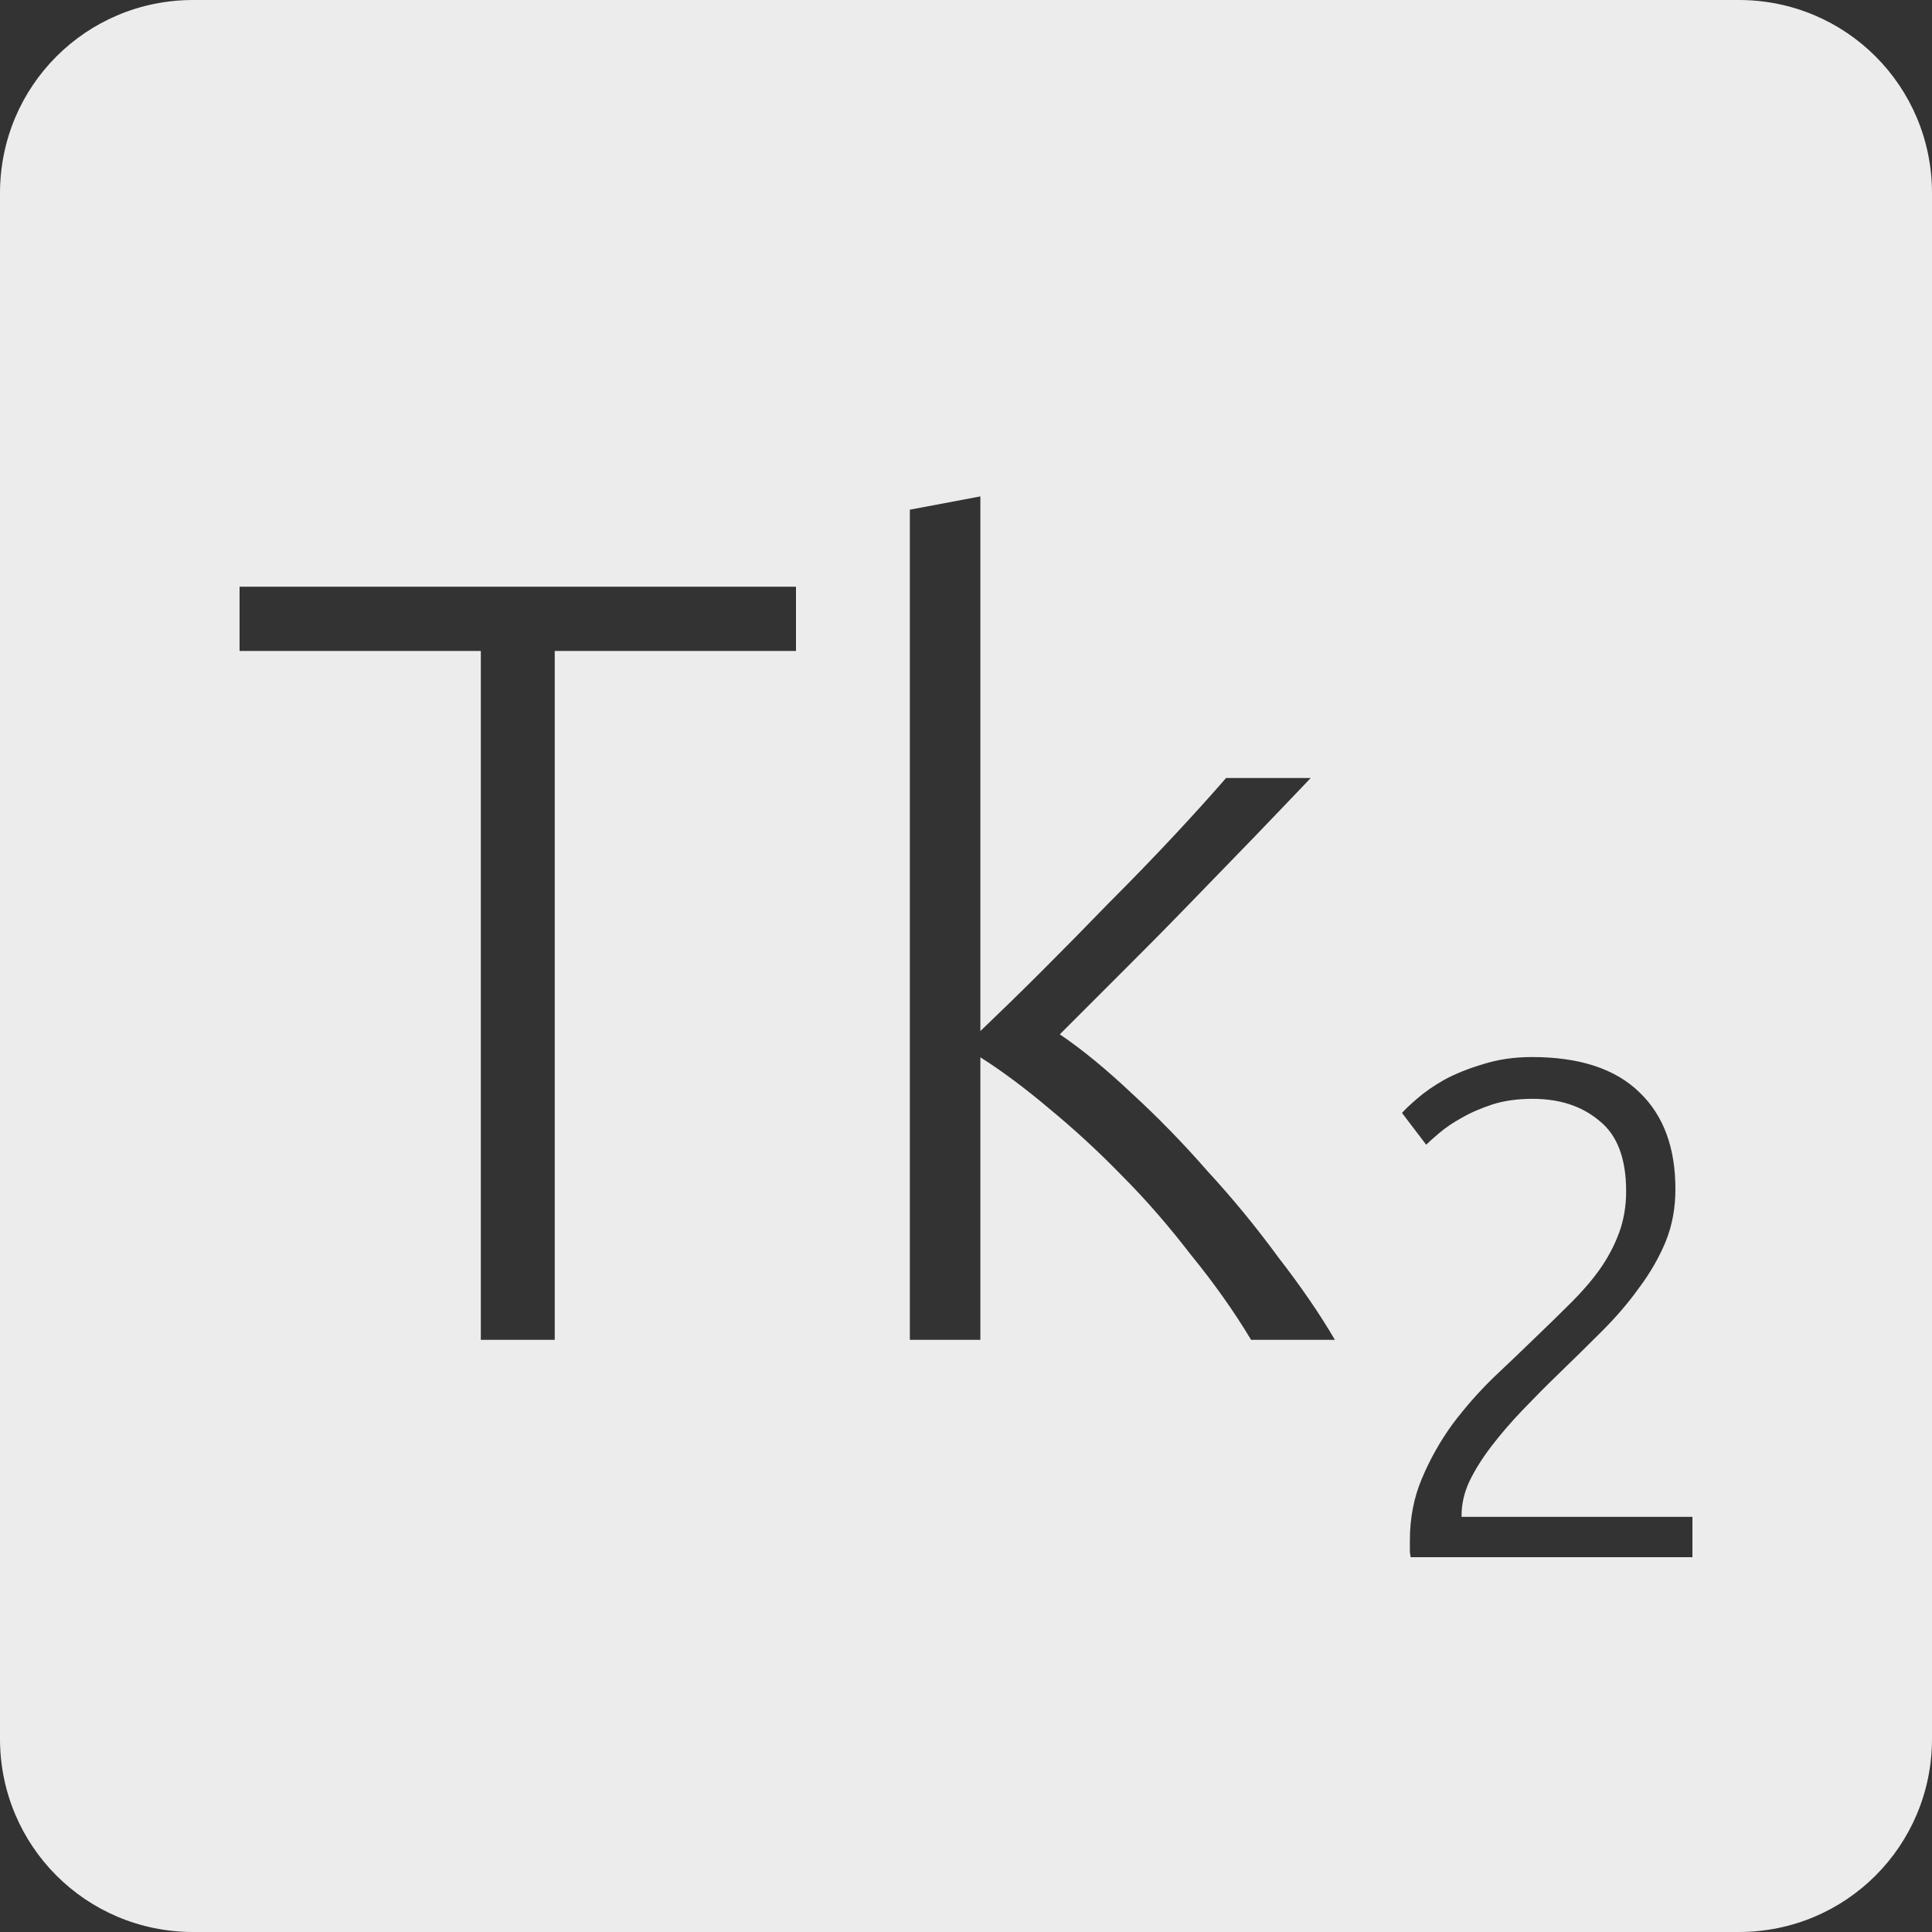 <?xml version="1.0" encoding="UTF-8" standalone="no"?>
<svg
   xmlns:dc="http://purl.org/dc/elements/1.1/"
   xmlns:cc="http://creativecommons.org/ns#"
   xmlns:rdf="http://www.w3.org/1999/02/22-rdf-syntax-ns#"
   xmlns:svg="http://www.w3.org/2000/svg"
   xmlns="http://www.w3.org/2000/svg"
   xmlns:sodipodi="http://sodipodi.sourceforge.net/DTD/sodipodi-0.dtd"
   xmlns:inkscape="http://www.inkscape.org/namespaces/inkscape"
   viewBox="0 0 16 16"
   id="svg2"
   version="1.1"
   inkscape:version="0.91 r13725"
   sodipodi:docname="indicator-keyboard-Tk-2.svg">
  <rect x="0" y="0" width="16" height="16" fill="#333333" stroke="none"/>
  <defs
     id="defs12" />
  <sodipodi:namedview
     pagecolor="#ffffff"
     bordercolor="#666666"
     borderopacity="1"
     objecttolerance="10"
     gridtolerance="10"
     guidetolerance="10"
     inkscape:pageopacity="0"
     inkscape:pageshadow="2"
     inkscape:window-width="640"
     inkscape:window-height="480"
     id="namedview10"
     showgrid="false"
     inkscape:zoom="14.75"
     inkscape:cx="8"
     inkscape:cy="8"
     inkscape:window-x="65"
     inkscape:window-y="24"
     inkscape:window-maximized="0"
     inkscape:current-layer="svg2" />
  <path
     style="fill:#ececec;fill-opacity:1"
     d="M 1.6 0 C 0.713 2.9605947e-16 0 0.713 0 1.6 L 0 14.4 C 2.9605947e-16 15.287 0.713 16 1.6 16 L 14.4 16 C 15.287 16 16 15.287 16 14.4 L 16 1.6 C 16 0.713 15.287 0 14.4 0 L 1.6 0 z M 8.119 4.111 L 8.119 8.539 C 8.269 8.395 8.439 8.231 8.625 8.045 C 8.811 7.859 8.996 7.671 9.182 7.479 C 9.374 7.287 9.555 7.1 9.723 6.92 C 9.891 6.74 10.034 6.581 10.154 6.443 L 10.855 6.443 C 10.717 6.587 10.563 6.75 10.389 6.93 C 10.215 7.11 10.032 7.298 9.84 7.496 C 9.654 7.688 9.467 7.877 9.281 8.062 L 8.777 8.566 C 8.963 8.692 9.161 8.855 9.371 9.053 C 9.587 9.251 9.798 9.467 10.002 9.701 C 10.212 9.929 10.406 10.166 10.586 10.412 C 10.772 10.652 10.929 10.88 11.055 11.096 L 10.361 11.096 C 10.217 10.856 10.051 10.623 9.865 10.395 C 9.685 10.161 9.495 9.94 9.291 9.736 C 9.093 9.532 8.892 9.348 8.688 9.18 C 8.489 9.012 8.299 8.87 8.119 8.756 L 8.119 11.096 L 7.535 11.096 L 7.535 4.221 L 8.119 4.111 z M 1.984 4.859 L 6.592 4.859 L 6.592 5.391 L 4.594 5.391 L 4.594 11.096 L 3.982 11.096 L 3.982 5.391 L 1.984 5.391 L 1.984 4.859 z M 12.688 8.754 C 13.081 8.754 13.379 8.852 13.578 9.047 C 13.777 9.238 13.875 9.504 13.875 9.848 C 13.875 10 13.85 10.145 13.795 10.281 C 13.74 10.414 13.666 10.543 13.572 10.668 C 13.483 10.793 13.379 10.912 13.262 11.029 C 13.145 11.146 13.025 11.264 12.904 11.381 C 12.803 11.478 12.705 11.578 12.607 11.68 C 12.514 11.777 12.428 11.877 12.35 11.979 C 12.276 12.076 12.215 12.172 12.168 12.27 C 12.125 12.363 12.104 12.457 12.104 12.551 L 12.104 12.562 L 14.016 12.562 L 14.016 12.896 L 11.682 12.896 C 11.682 12.889 11.68 12.875 11.676 12.855 L 11.676 12.756 C 11.676 12.573 11.709 12.402 11.775 12.246 C 11.842 12.086 11.926 11.937 12.027 11.797 C 12.133 11.656 12.248 11.525 12.373 11.404 C 12.502 11.283 12.623 11.166 12.74 11.053 C 12.838 10.959 12.93 10.869 13.016 10.783 C 13.105 10.694 13.184 10.603 13.25 10.51 C 13.316 10.416 13.369 10.316 13.408 10.211 C 13.447 10.106 13.467 9.99 13.467 9.865 C 13.467 9.592 13.392 9.398 13.244 9.281 C 13.1 9.16 12.916 9.1 12.693 9.1 C 12.569 9.1 12.459 9.115 12.361 9.146 C 12.264 9.178 12.178 9.215 12.104 9.258 C 12.033 9.297 11.973 9.338 11.922 9.381 C 11.871 9.424 11.834 9.457 11.811 9.48 L 11.611 9.217 C 11.635 9.189 11.676 9.15 11.734 9.1 C 11.797 9.045 11.873 8.992 11.963 8.941 C 12.056 8.891 12.164 8.848 12.285 8.812 C 12.406 8.774 12.539 8.754 12.688 8.754 z "
     id="path4" />
</svg>
